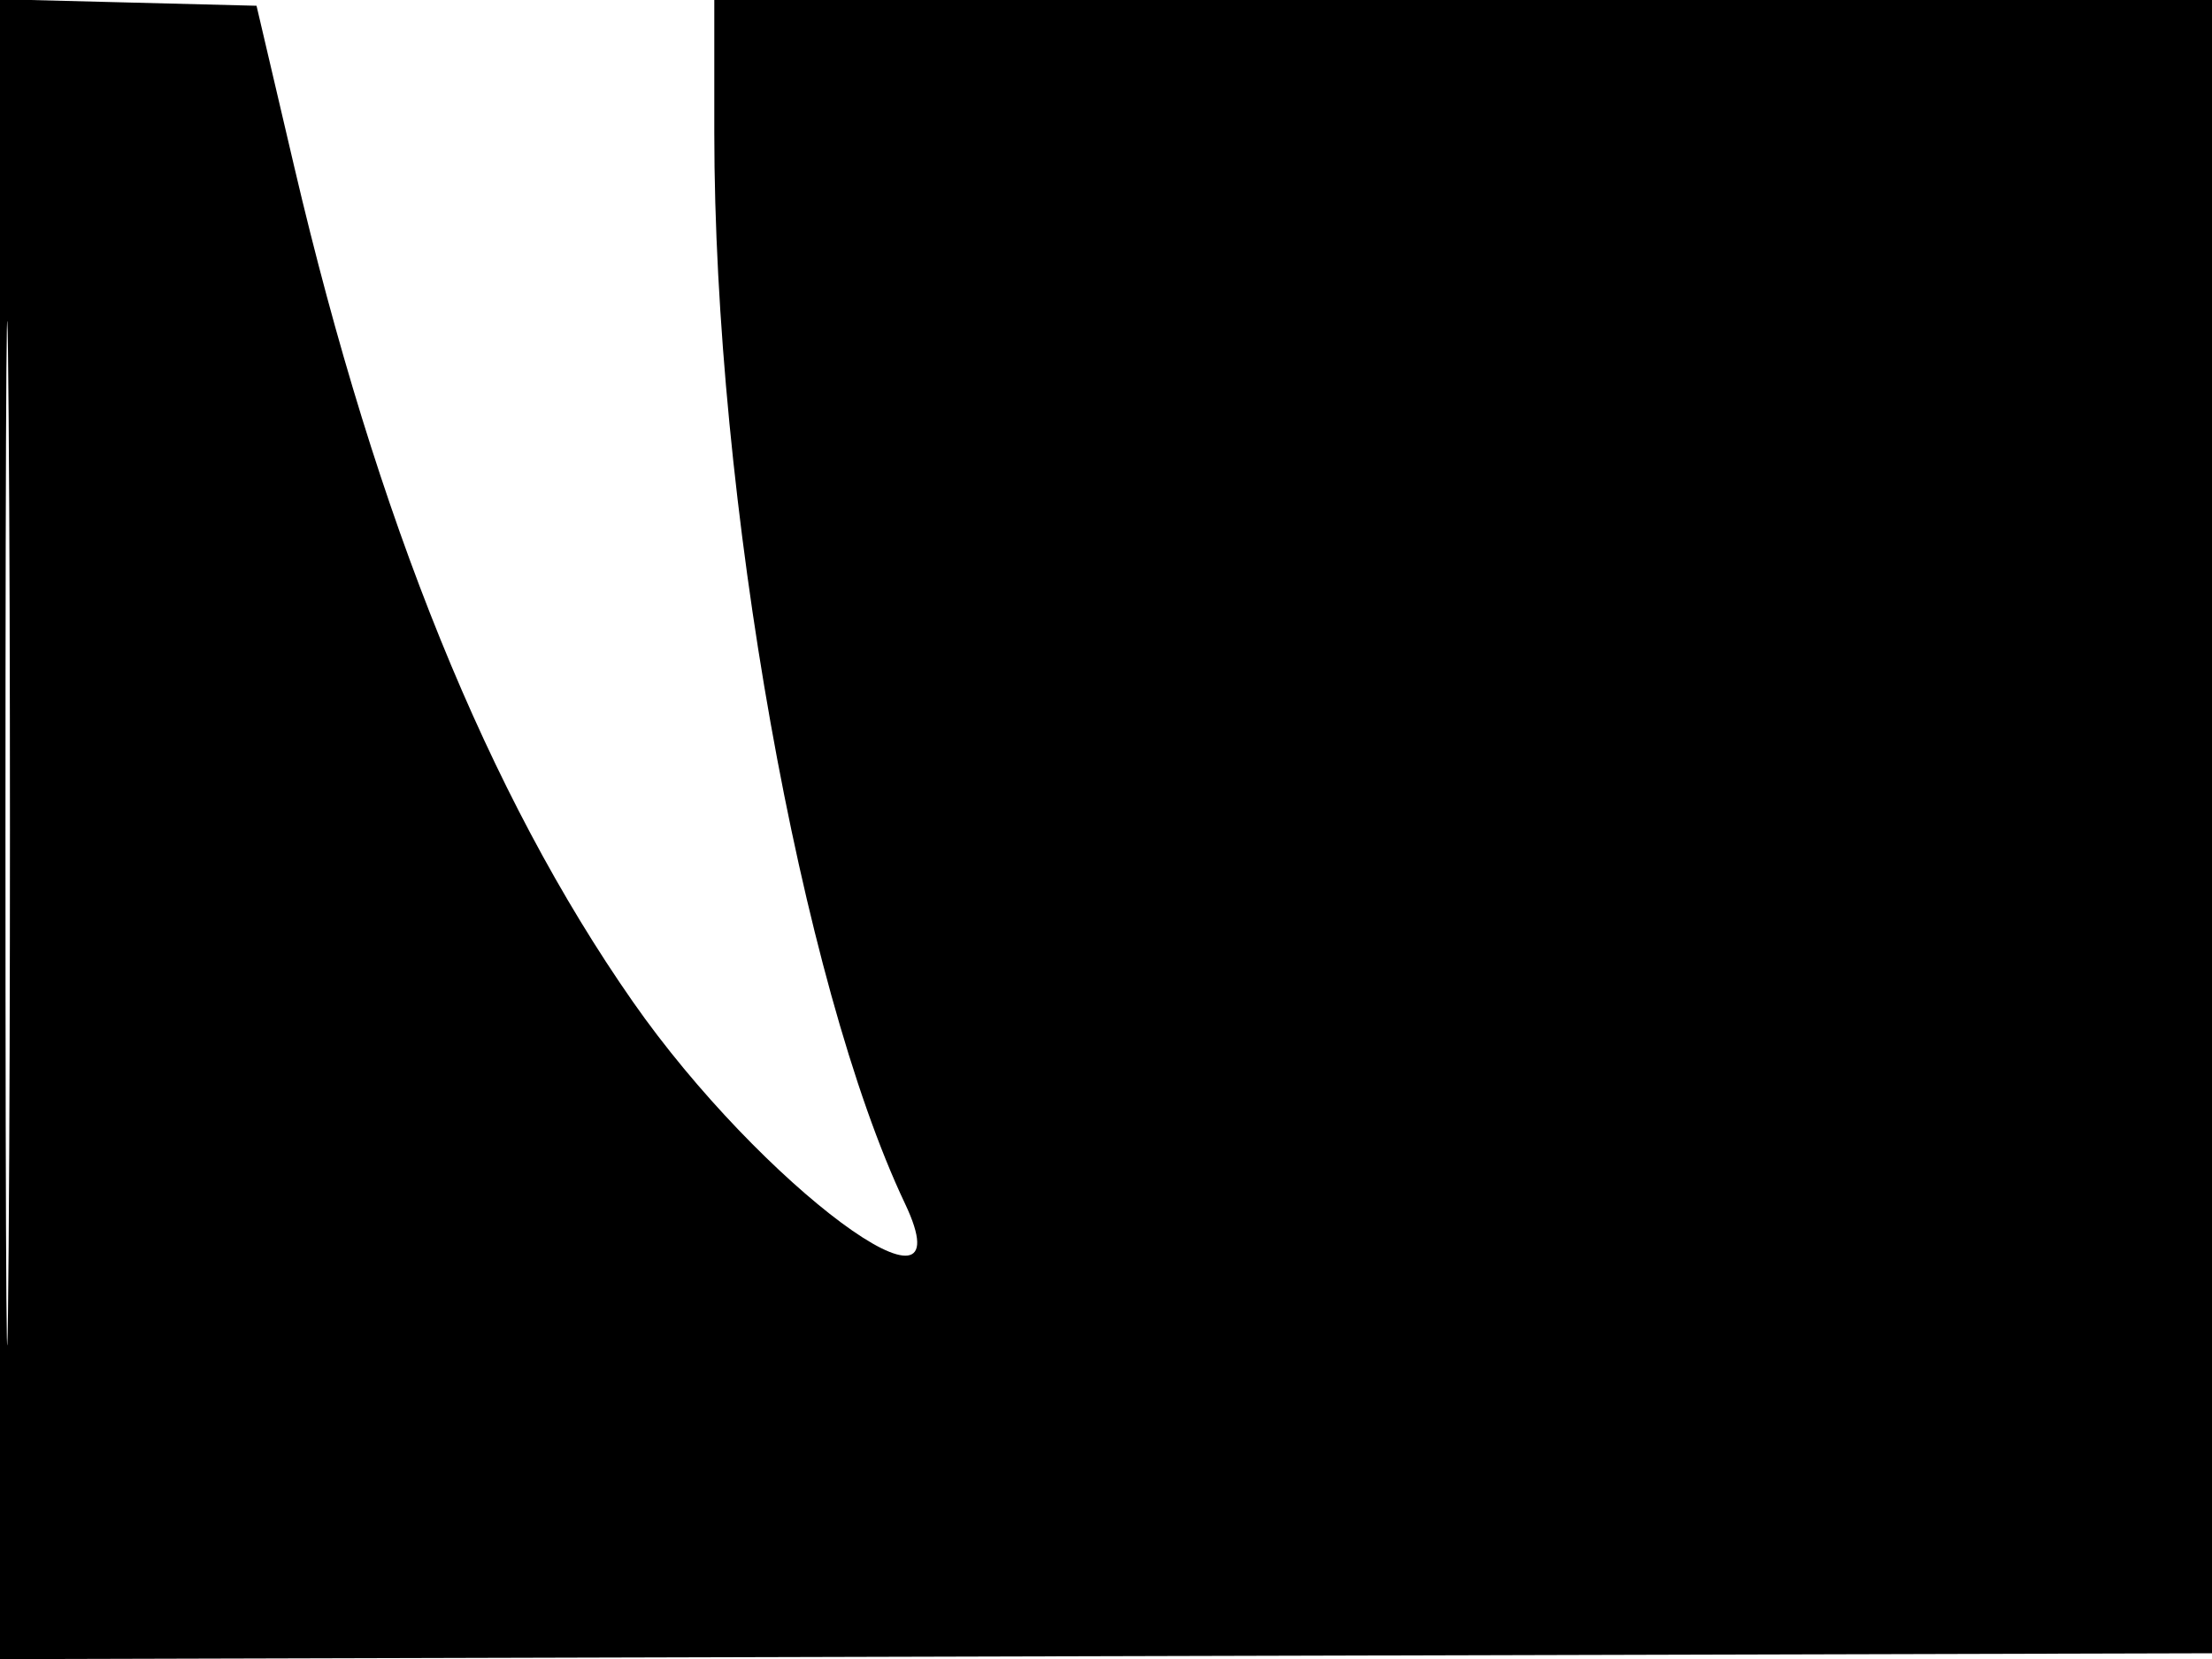 <svg xmlns="http://www.w3.org/2000/svg" width="192" height="144" viewBox="0 0 192 144" version="1.1">
	<path d="M -0 71.972 L -0 144.010 96.250 143.755 L 192.500 143.500 192.757 71.750 L 193.013 0 127.507 0 L 62 0 62 11.528 C 62 43.251, 69.511 85.416, 78.559 104.483 C 84.177 116.323, 66.041 102.866, 54.936 86.954 C 42.373 68.954, 32.735 45.193, 25.546 14.500 L 22.267 0.500 11.134 0.217 L 0 -0.066 -0 71.972 M 0.474 72.500 C 0.474 112.100, 0.598 128.154, 0.750 108.176 C 0.901 88.198, 0.901 55.798, 0.750 36.176 C 0.598 16.554, 0.474 32.900, 0.474 72.500" stroke="none" fill="black" fill-rule="evenodd"/>
</svg>